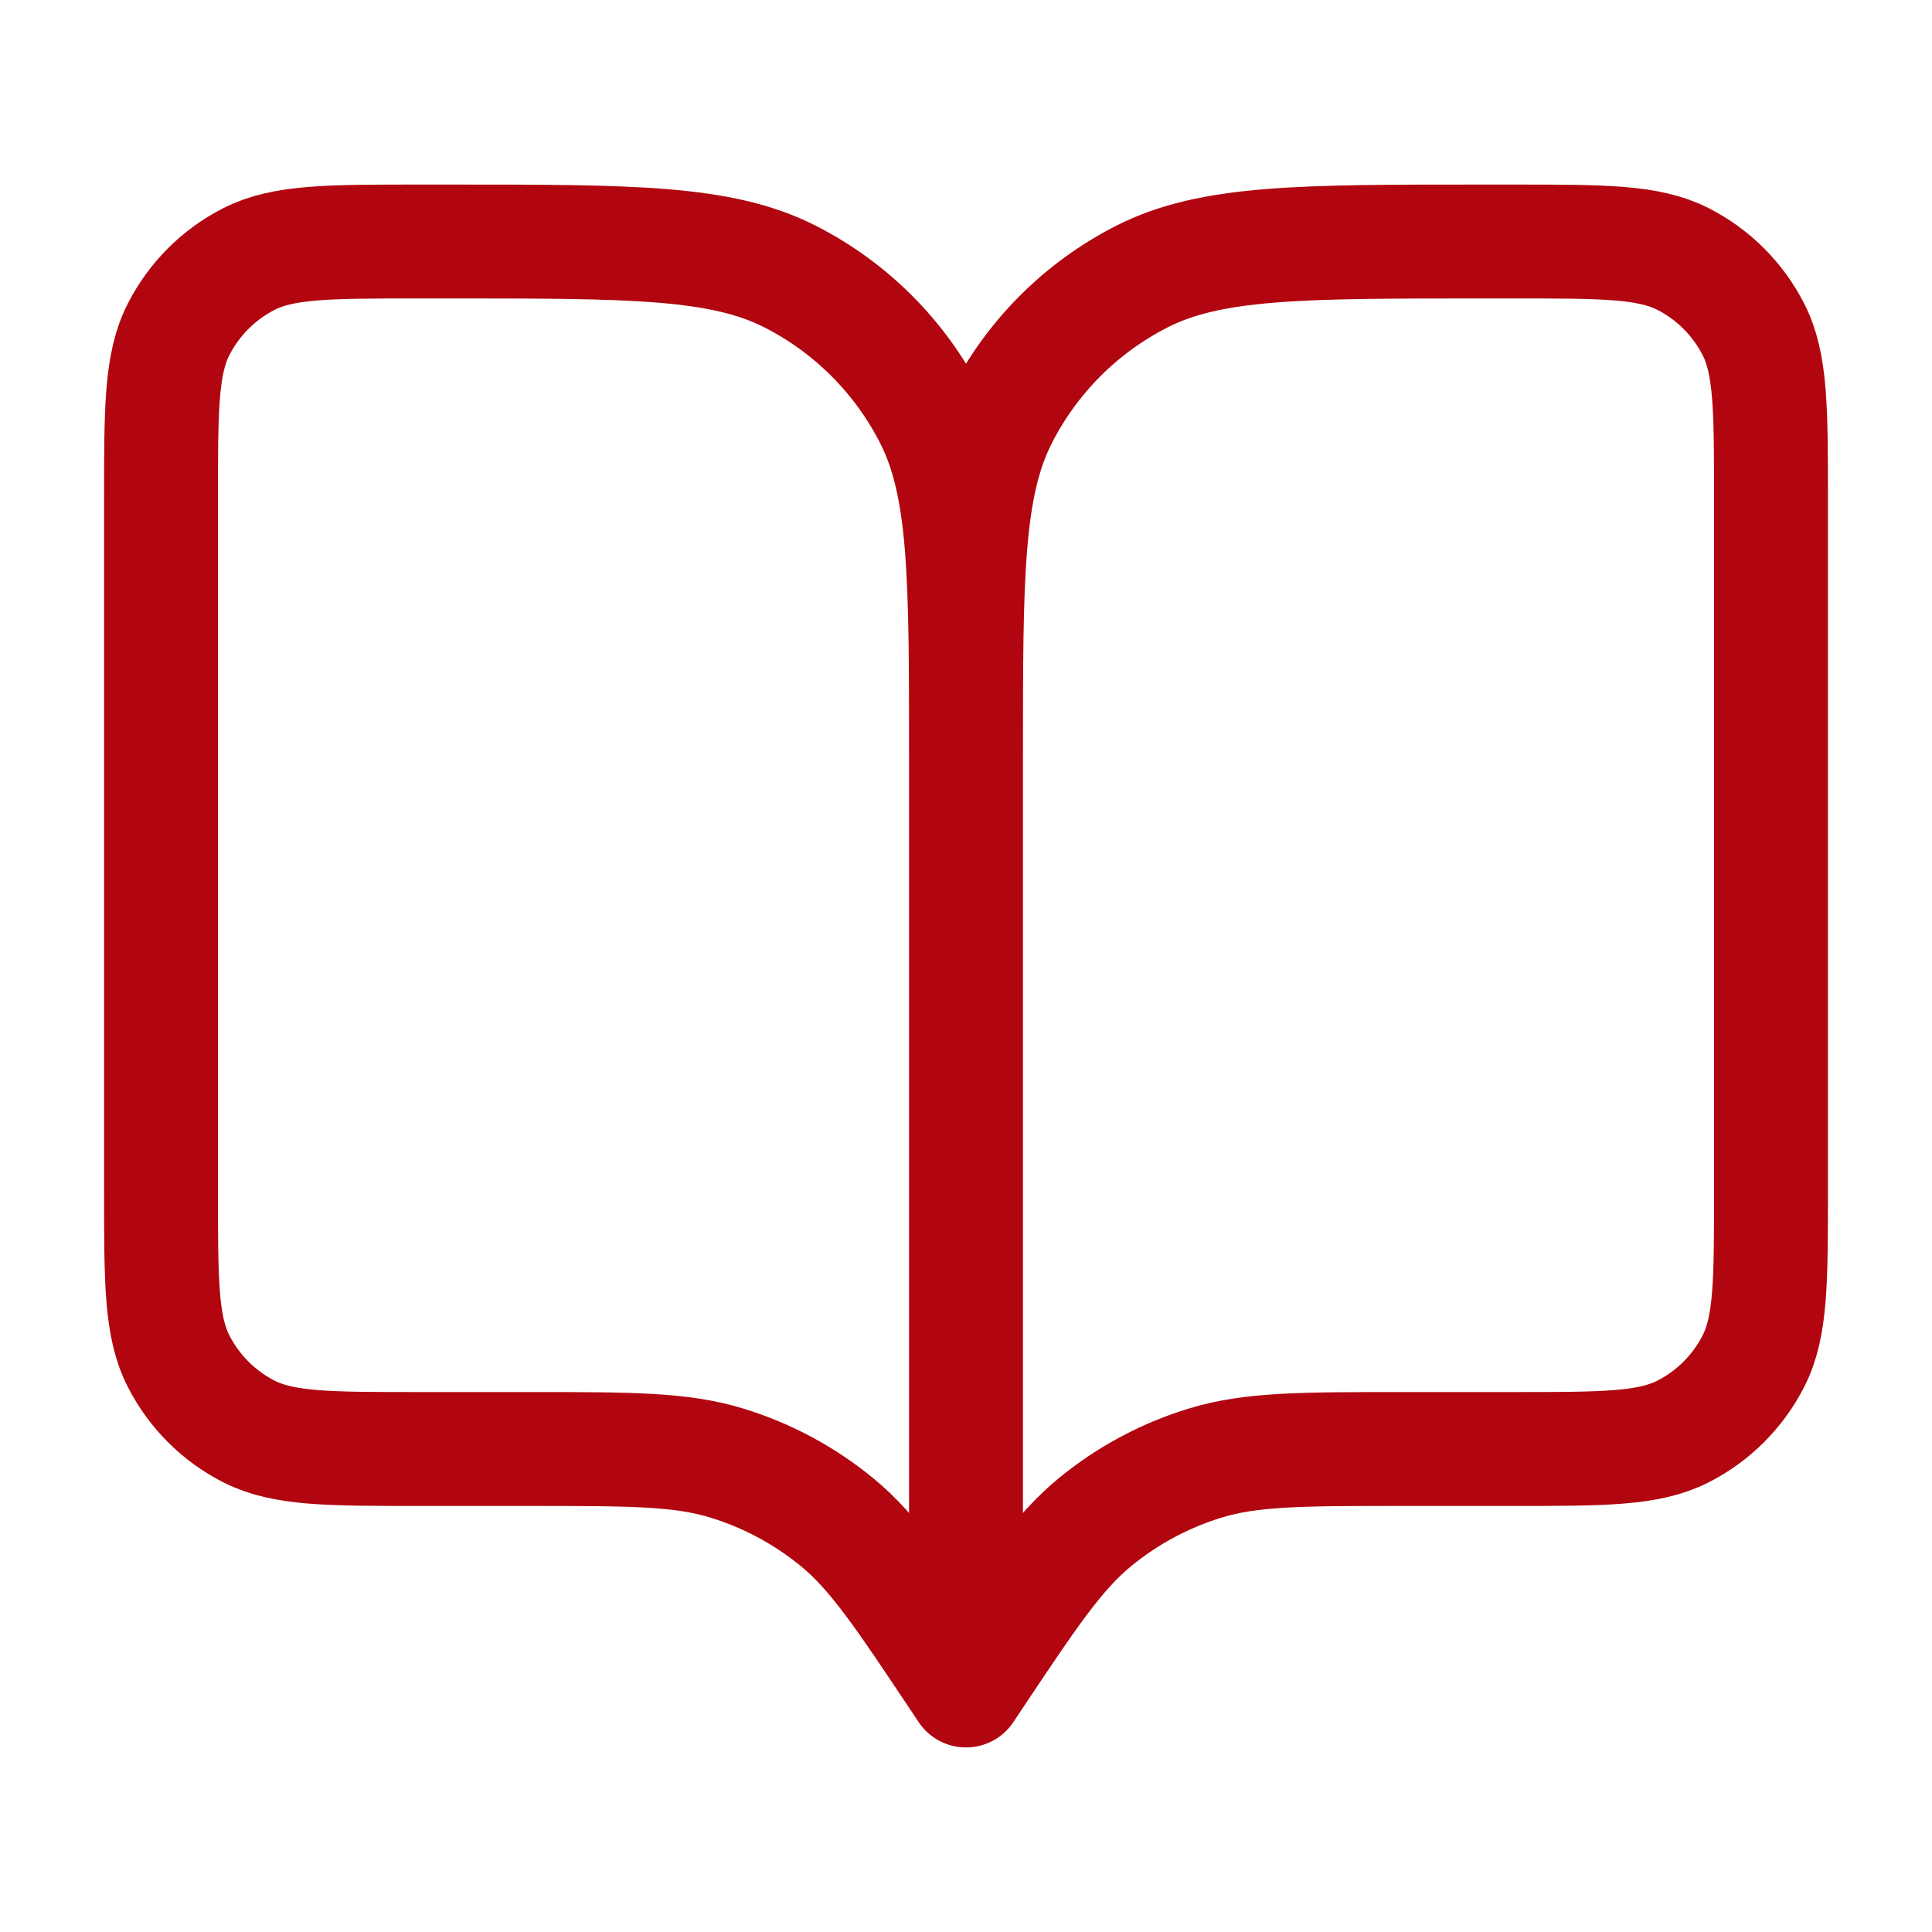 <svg width="41" height="41" viewBox="0 0 41 41" fill="none" xmlns="http://www.w3.org/2000/svg">
<path d="M20.5 35.875L20.329 35.618C19.142 33.839 18.549 32.949 17.765 32.304C17.071 31.734 16.271 31.306 15.412 31.045C14.441 30.75 13.371 30.75 11.232 30.75H8.883C6.97 30.75 6.013 30.75 5.282 30.378C4.639 30.05 4.117 29.527 3.789 28.884C3.417 28.154 3.417 27.197 3.417 25.283V10.592C3.417 8.678 3.417 7.721 3.789 6.991C4.117 6.348 4.639 5.825 5.282 5.497C6.013 5.125 6.97 5.125 8.883 5.125H9.567C13.394 5.125 15.307 5.125 16.769 5.87C18.055 6.525 19.1 7.57 19.755 8.856C20.5 10.318 20.5 12.231 20.5 16.058M20.5 35.875V16.058M20.5 35.875L20.671 35.618C21.858 33.839 22.451 32.949 23.235 32.304C23.929 31.734 24.728 31.306 25.588 31.045C26.559 30.75 27.629 30.75 29.768 30.75H32.117C34.03 30.75 34.987 30.75 35.718 30.378C36.361 30.05 36.883 29.527 37.211 28.884C37.583 28.154 37.583 27.197 37.583 25.283V10.592C37.583 8.678 37.583 7.721 37.211 6.991C36.883 6.348 36.361 5.825 35.718 5.497C34.987 5.125 34.03 5.125 32.117 5.125H31.433C27.606 5.125 25.693 5.125 24.231 5.87C22.945 6.525 21.9 7.57 21.245 8.856C20.5 10.318 20.5 12.231 20.5 16.058" stroke="#B1060F" stroke-width="2.417" stroke-linecap="round" stroke-linejoin="round"/>
</svg>
